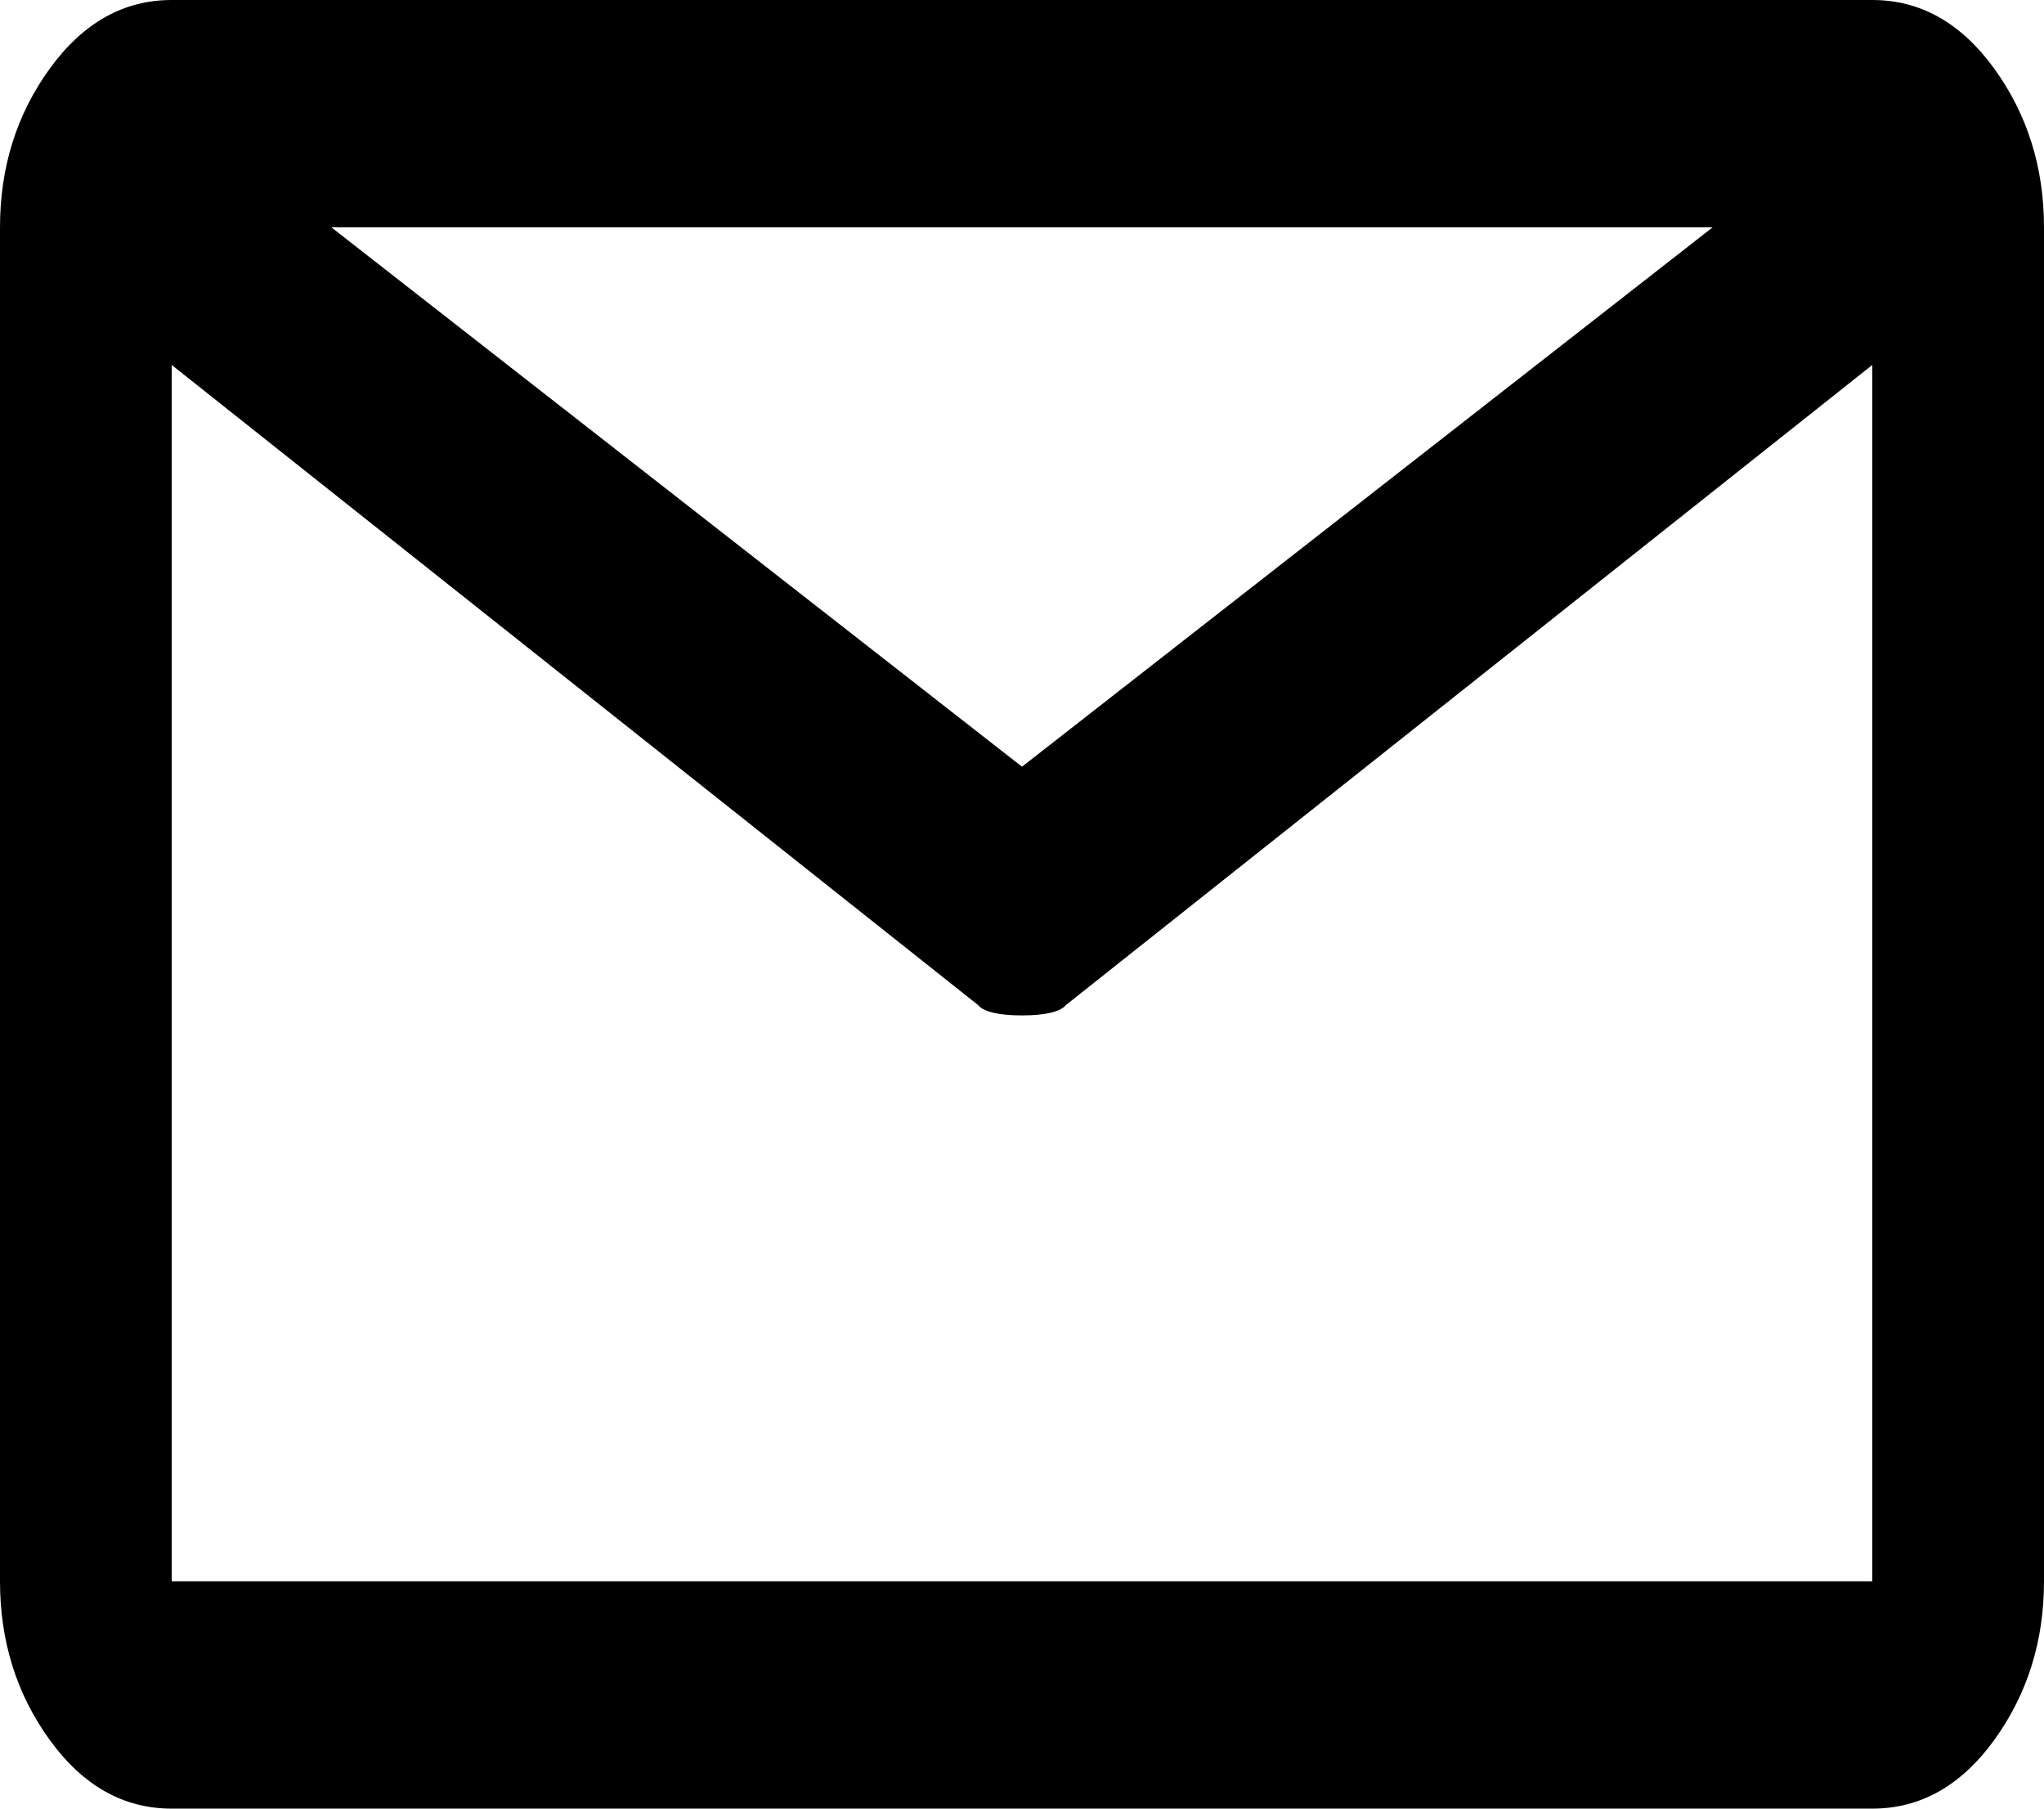 <svg width="26" height="23" viewBox="0 0 26 23" fill="none" xmlns="http://www.w3.org/2000/svg">
<path d="M23.816 0H2.184C1.574 0 1.058 0.288 0.634 0.871C0.211 1.454 0 2.128 0 2.891V20.109C0 20.872 0.211 21.546 0.634 22.129C1.058 22.712 1.574 23 2.184 23H23.816C24.426 23 24.942 22.712 25.366 22.129C25.788 21.546 26 20.872 26 20.109V2.891C26 2.128 25.788 1.454 25.366 0.871C24.942 0.288 24.426 0 23.816 0ZM21.785 2.891L13 9.75L4.215 2.891H21.785ZM2.184 20.109V4.641L12.441 12.781C12.509 12.864 12.695 12.913 13 12.913C13.305 12.913 13.491 12.864 13.559 12.781L23.816 4.641V20.109H2.184Z" fill="black"/>
</svg>
